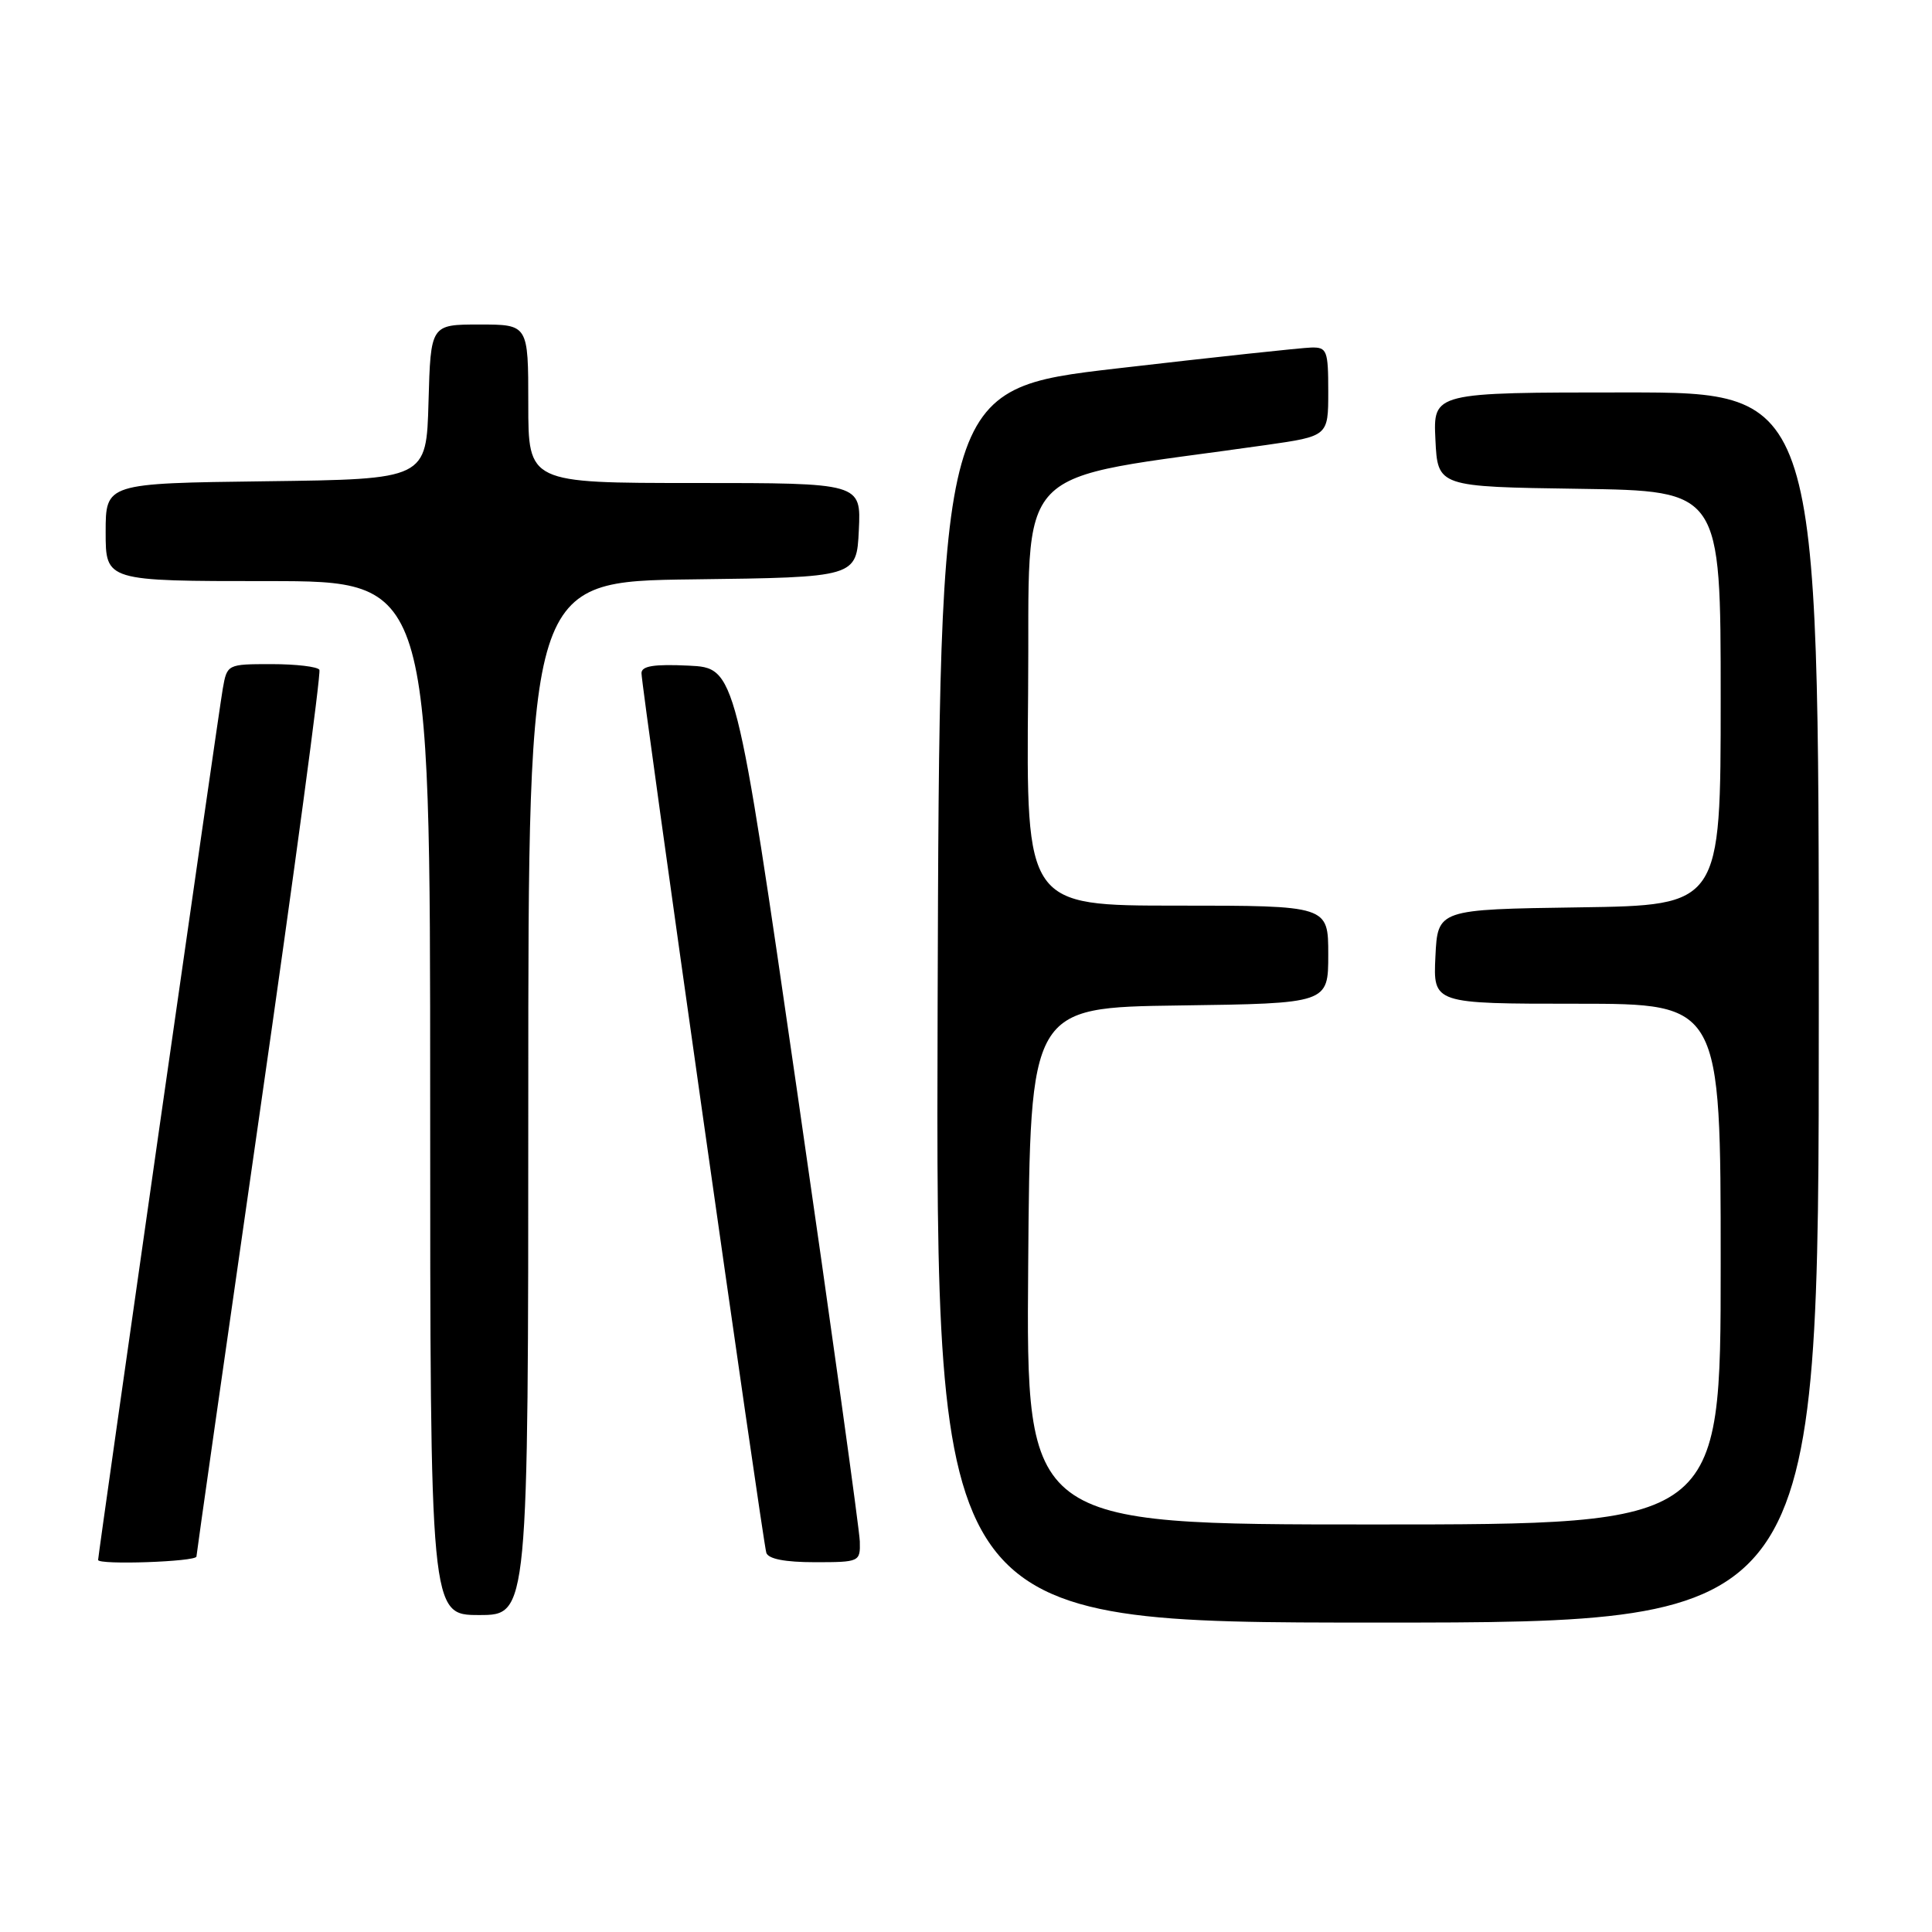 <?xml version="1.0" encoding="UTF-8" standalone="no"?>
<!DOCTYPE svg PUBLIC "-//W3C//DTD SVG 1.1//EN" "http://www.w3.org/Graphics/SVG/1.1/DTD/svg11.dtd" >
<svg xmlns="http://www.w3.org/2000/svg" xmlns:xlink="http://www.w3.org/1999/xlink" version="1.1" viewBox="0 0 256 256">
 <g >
 <path fill="currentColor"
d=" M 241.00 133.50 C 241.00 52.00 241.00 52.00 215.45 52.00 C 189.90 52.00 189.90 52.00 190.20 58.25 C 190.50 64.50 190.50 64.50 209.25 64.77 C 228.00 65.04 228.00 65.04 228.00 92.50 C 228.00 119.96 228.00 119.96 209.25 120.23 C 190.50 120.50 190.50 120.50 190.20 126.75 C 189.90 133.00 189.90 133.00 208.95 133.00 C 228.00 133.00 228.00 133.00 228.00 167.50 C 228.00 202.00 228.00 202.00 181.99 202.00 C 135.97 202.00 135.97 202.00 136.24 167.75 C 136.50 133.50 136.50 133.50 156.25 133.23 C 176.00 132.96 176.00 132.96 176.00 126.48 C 176.00 120.00 176.00 120.00 155.98 120.00 C 135.97 120.00 135.97 120.00 136.23 91.79 C 136.53 60.49 133.27 63.89 167.75 58.97 C 176.00 57.79 176.00 57.79 176.00 51.90 C 176.00 46.43 175.83 46.00 173.75 46.05 C 172.51 46.08 160.93 47.32 148.00 48.82 C 124.50 51.55 124.50 51.55 124.24 133.28 C 123.99 215.00 123.99 215.00 182.49 215.00 C 241.00 215.00 241.00 215.00 241.00 133.50 Z  M 70.00 145.52 C 70.00 77.04 70.00 77.04 91.75 76.77 C 113.50 76.50 113.50 76.50 113.80 70.25 C 114.10 64.00 114.10 64.00 92.05 64.00 C 70.00 64.00 70.00 64.00 70.00 53.50 C 70.00 43.00 70.00 43.00 63.53 43.00 C 57.07 43.00 57.07 43.00 56.78 53.25 C 56.50 63.50 56.50 63.50 35.25 63.77 C 14.00 64.04 14.00 64.04 14.00 70.52 C 14.00 77.00 14.00 77.00 35.50 77.00 C 57.00 77.00 57.00 77.00 57.00 145.50 C 57.00 214.00 57.00 214.00 63.50 214.00 C 70.00 214.00 70.00 214.00 70.00 145.52 Z  M 26.03 206.25 C 26.05 205.84 29.82 179.40 34.41 147.50 C 39.00 115.60 42.56 89.16 42.32 88.75 C 42.08 88.34 39.23 88.00 35.99 88.00 C 30.12 88.00 30.09 88.02 29.52 91.25 C 28.99 94.22 13.00 206.01 13.00 206.70 C 13.00 207.39 26.00 206.94 26.03 206.25 Z  M 113.93 204.25 C 113.89 202.74 110.18 176.07 105.68 145.00 C 97.50 88.50 97.50 88.50 91.25 88.20 C 86.64 87.98 85.00 88.25 85.00 89.20 C 85.00 91.05 101.06 204.24 101.54 205.75 C 101.80 206.57 104.02 207.00 107.97 207.00 C 113.90 207.00 114.00 206.95 113.93 204.25 Z "/>
</g>
</svg>